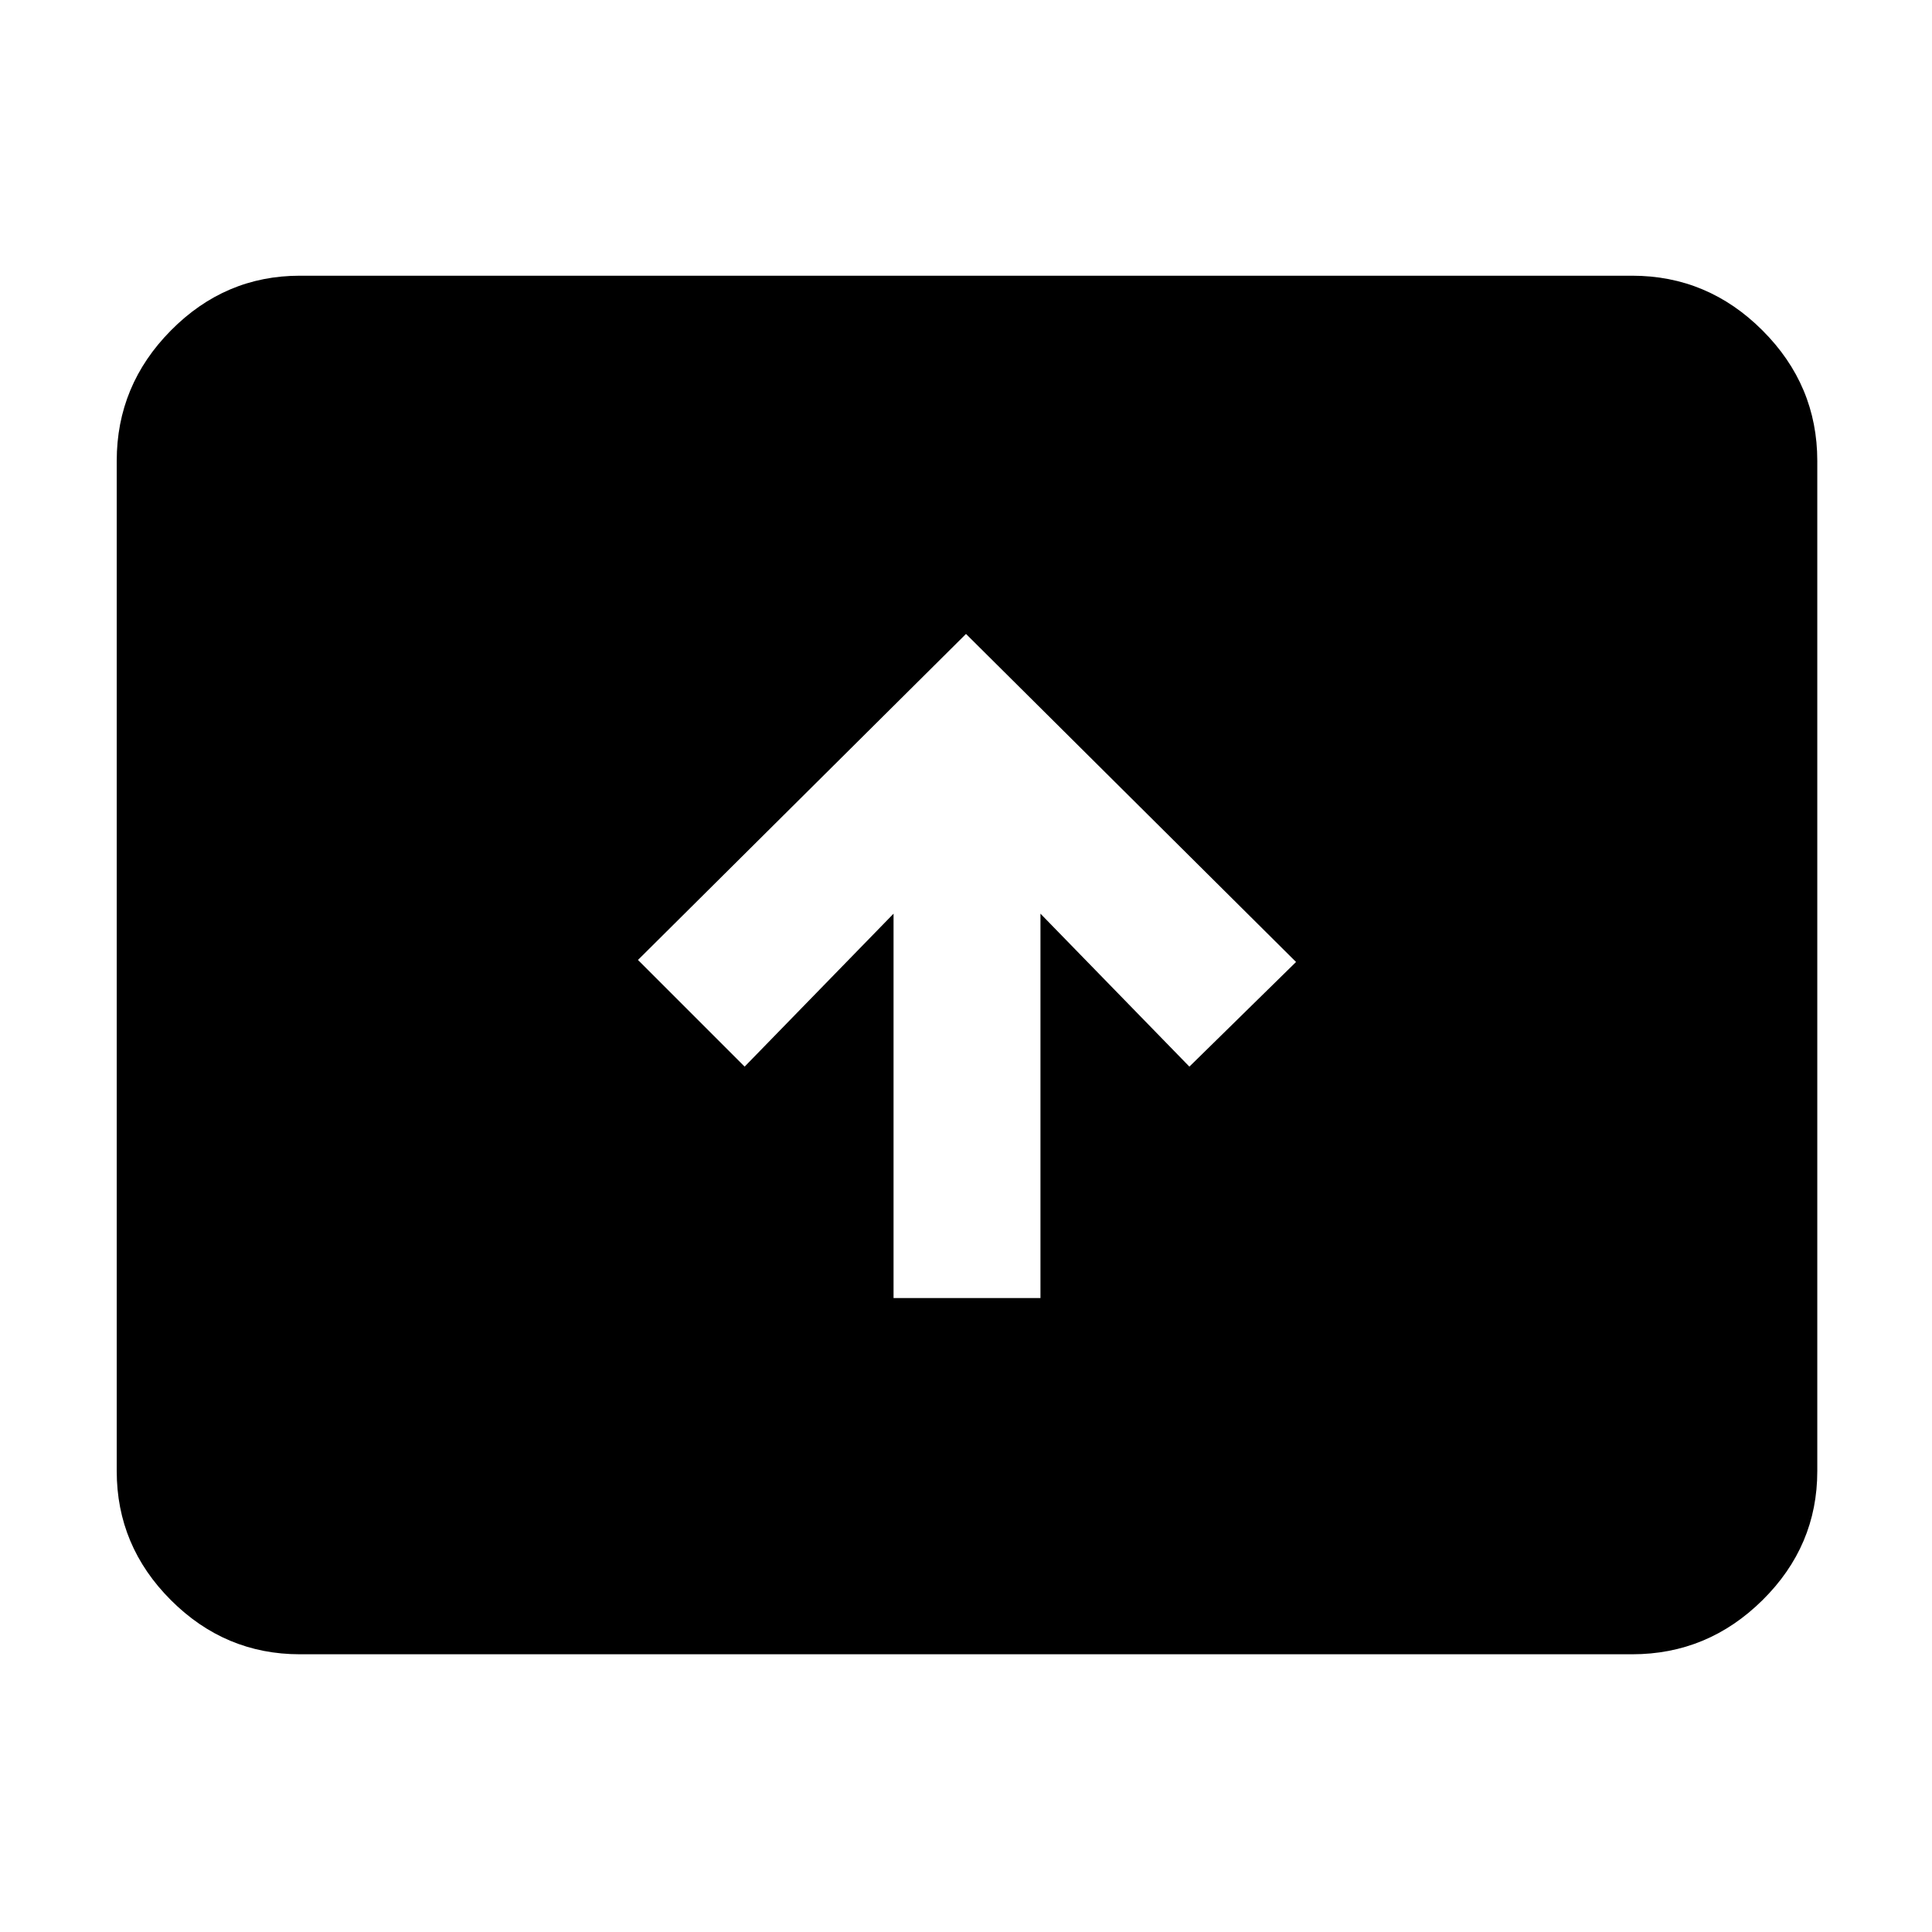 <svg xmlns="http://www.w3.org/2000/svg" height="48" viewBox="0 -960 960 960" width="48"><path d="M444-315h73v-191l74 76 53-52-164-163-163 162 53 53 74-76v191ZM149-138q-37.18 0-64.09-26.91Q58-191.82 58-229v-502q0-37.59 26.91-64.79Q111.82-823 149-823h662q37.59 0 64.79 27.21Q903-768.59 903-731v502q0 37.18-27.21 64.09Q848.59-138 811-138H149Z"/></svg>